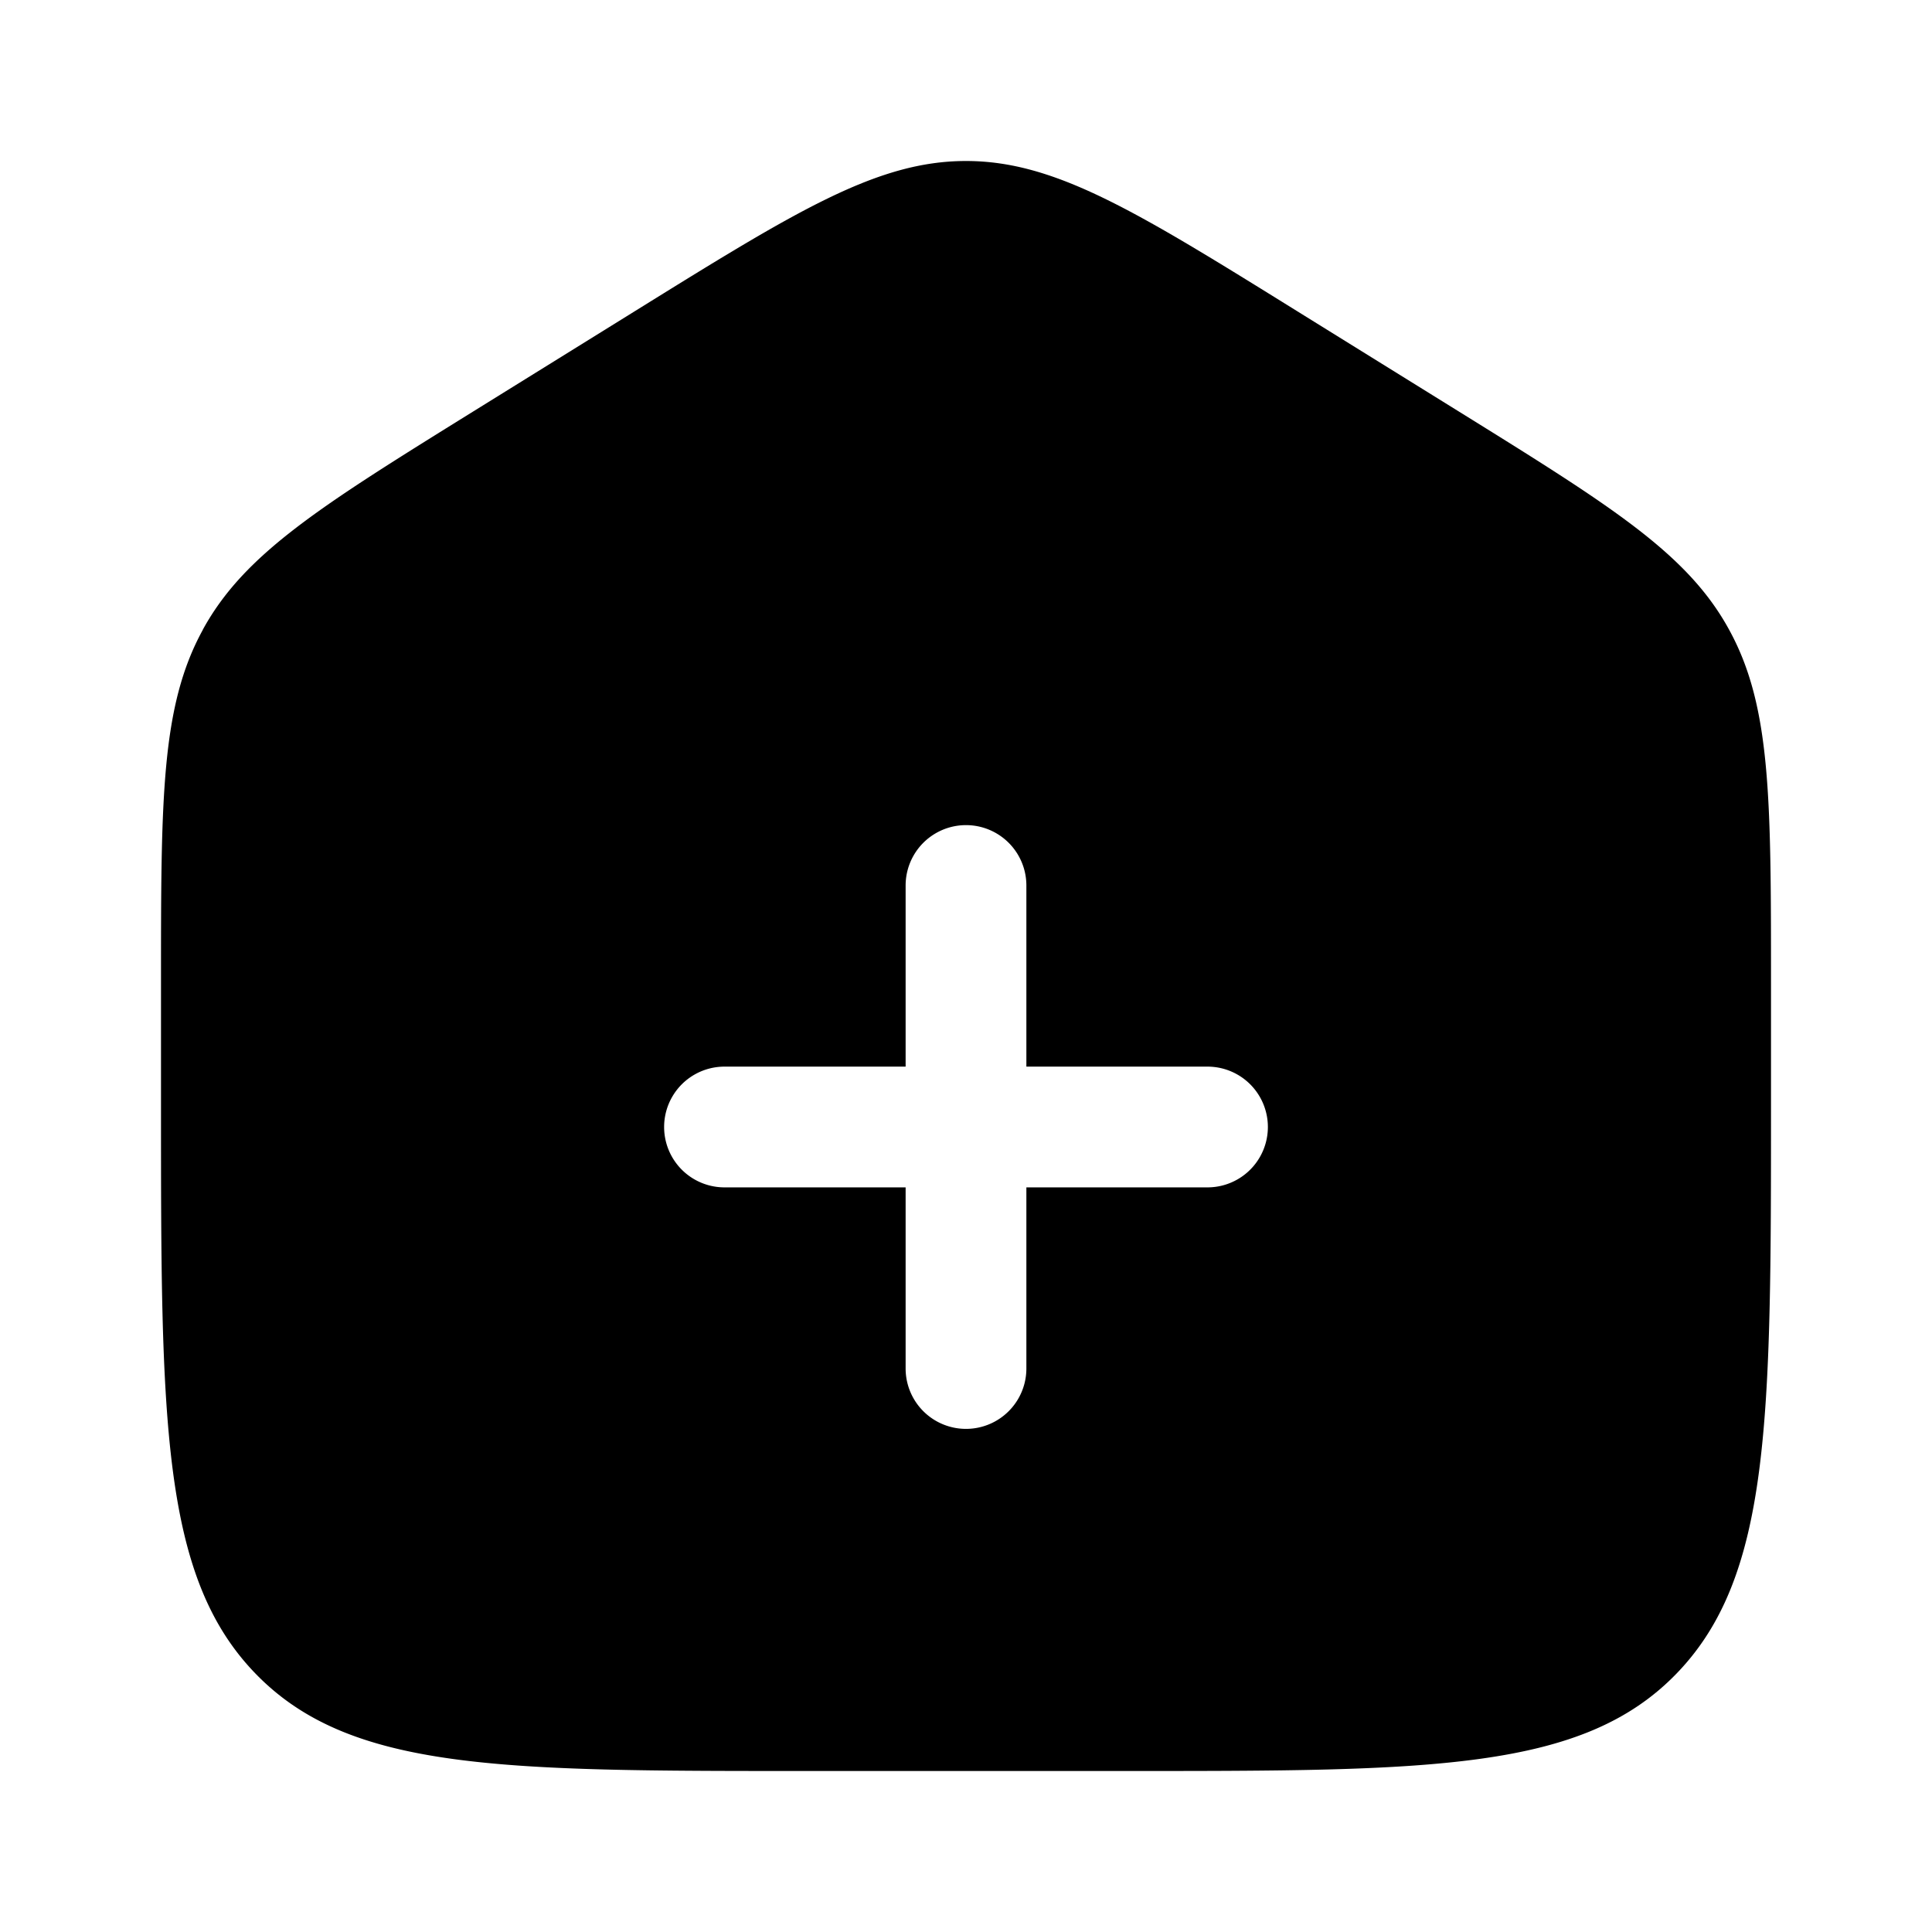 <svg viewBox="0 0 24 24"><path fill="currentColor" fill-rule="evenodd" d="M2.52 7.823C2 8.77 2 9.915 2 12.203v1.522c0 3.9 0 5.851 1.172 7.063S6.229 22 10 22h4c3.771 0 5.657 0 6.828-1.212S22 17.626 22 13.725v-1.521c0-2.289 0-3.433-.52-4.381c-.518-.949-1.467-1.537-3.364-2.715l-2-1.241C14.111 2.622 13.108 2 12 2s-2.11.622-4.116 1.867l-2 1.241C3.987 6.286 3.038 6.874 2.519 7.823M12.75 11a.75.75 0 0 0-1.5 0v2.25H9a.75.75 0 0 0 0 1.5h2.25V17a.75.75 0 0 0 1.5 0v-2.25H15a.75.75 0 0 0 0-1.5h-2.25z" clip-rule="evenodd"/></svg>